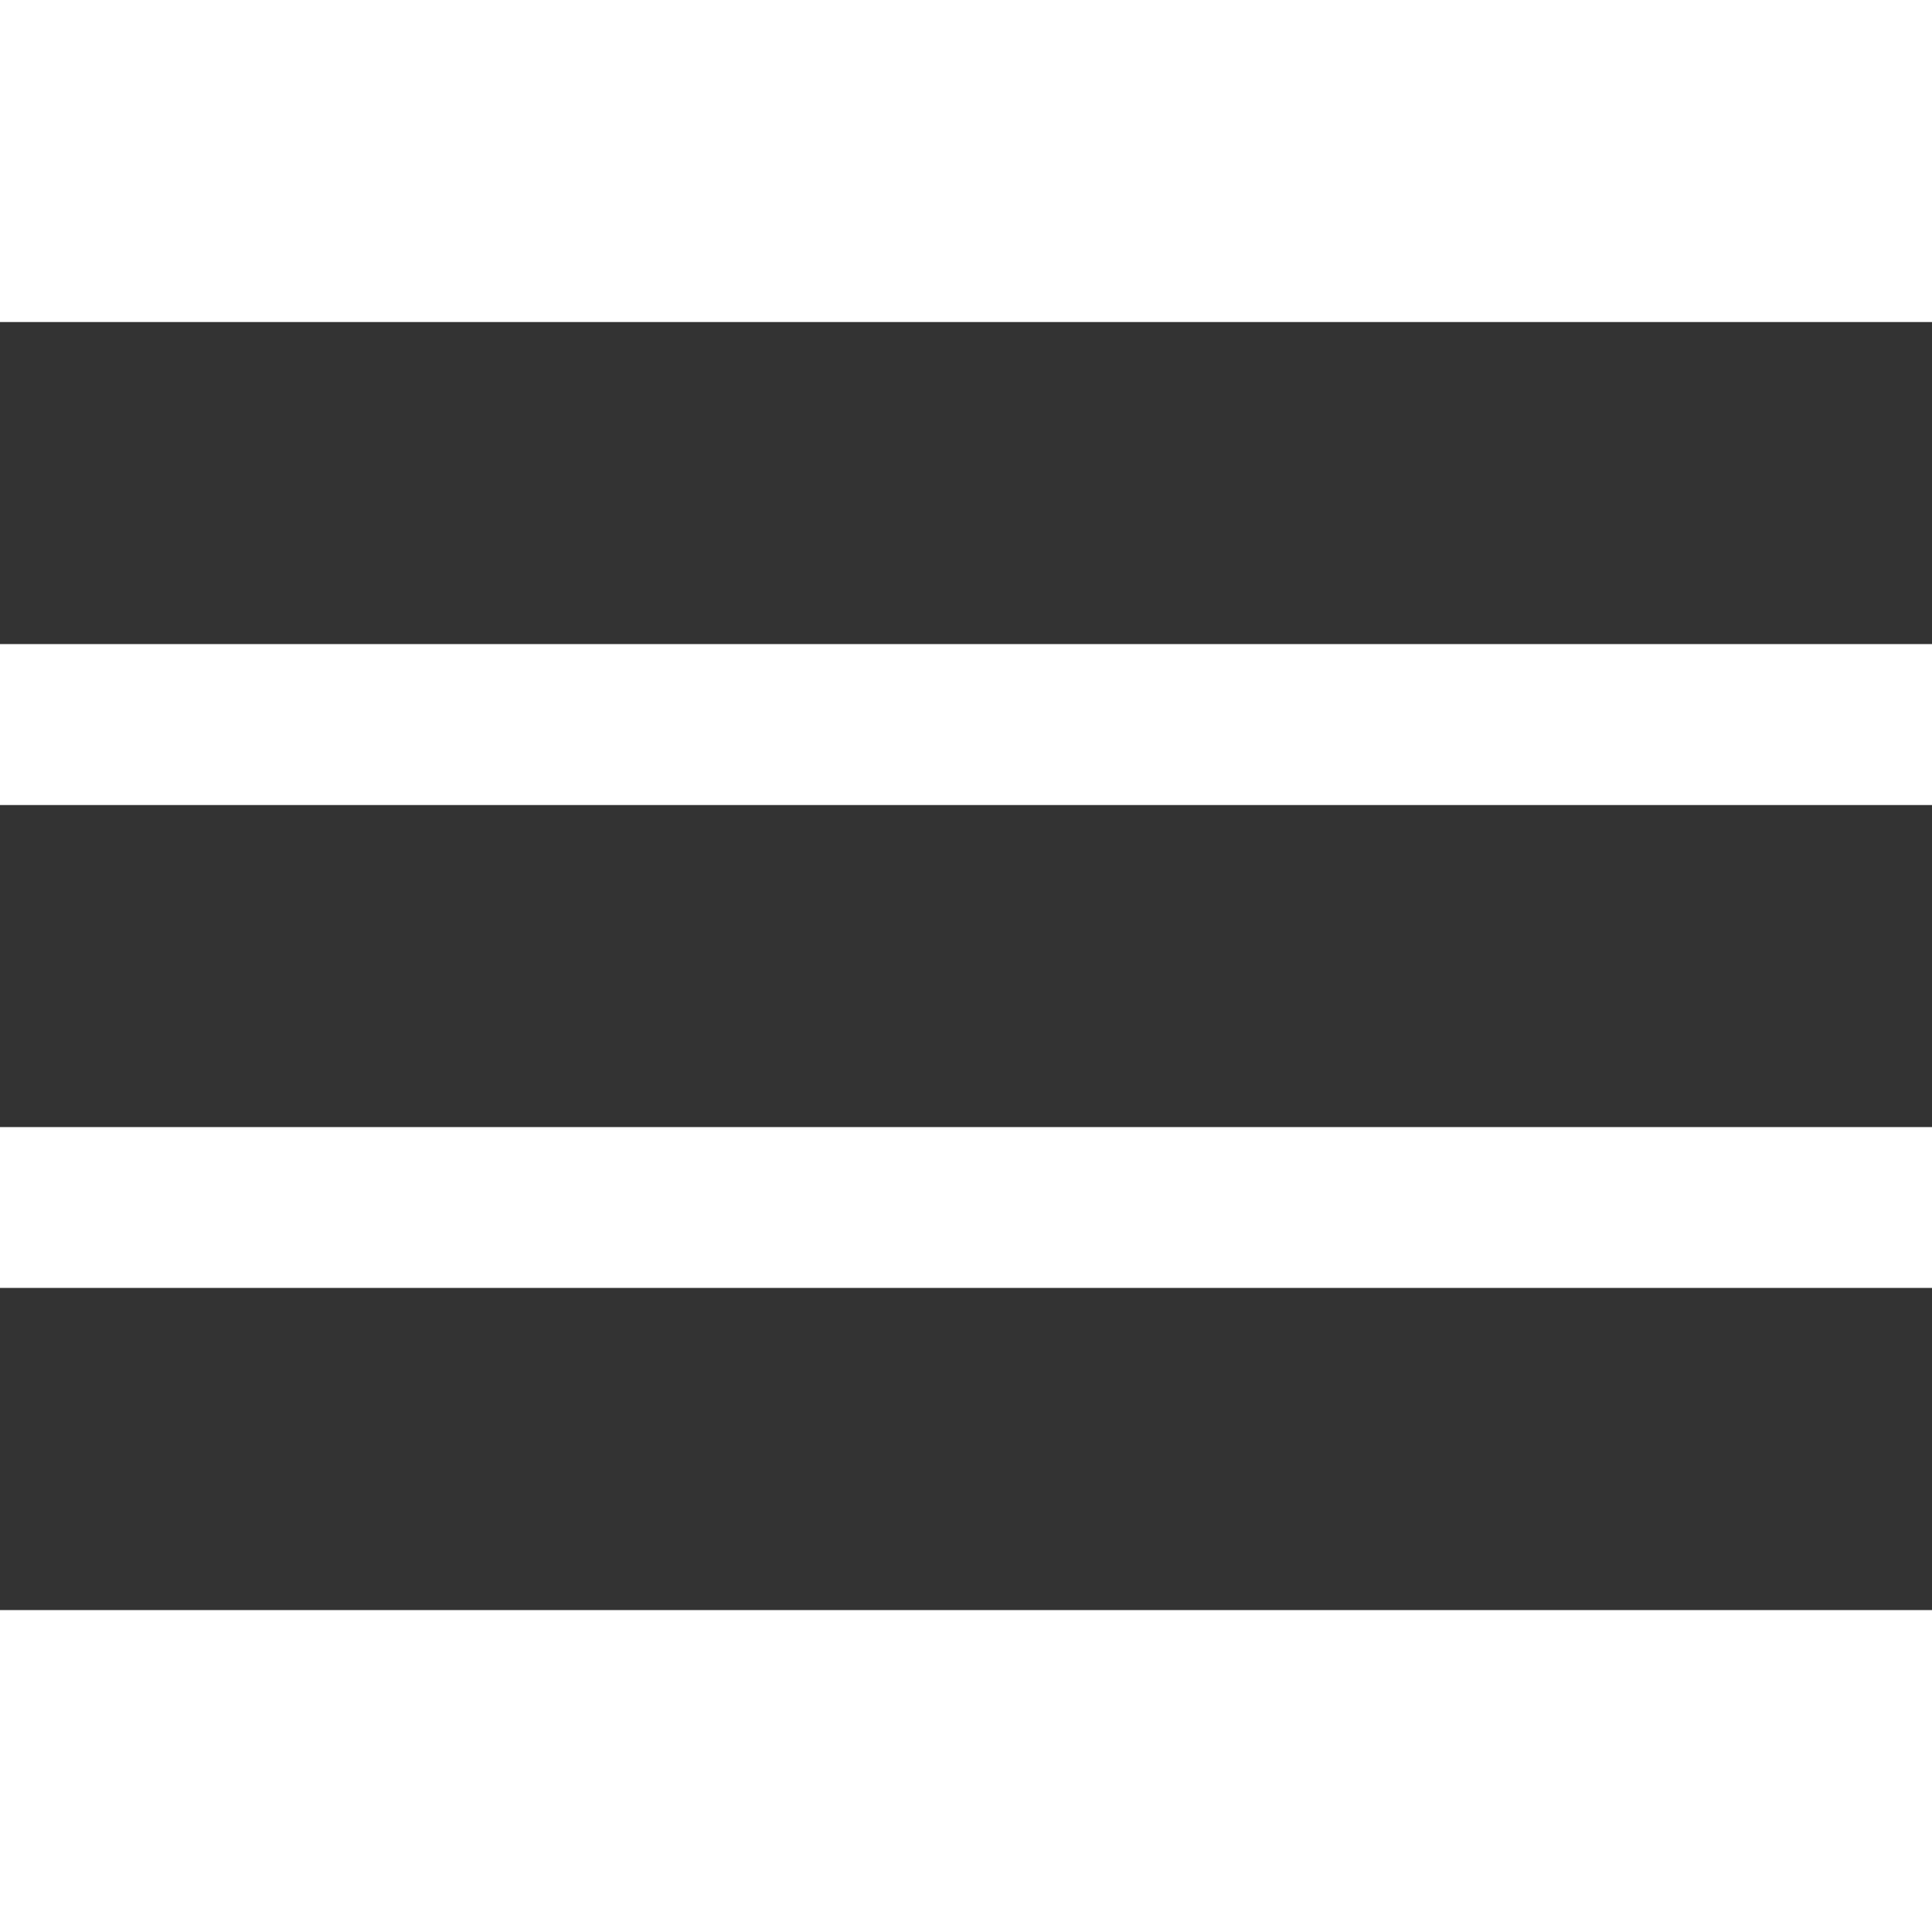 <?xml version="1.0" encoding="utf-8"?>
<!-- Generator: Adobe Illustrator 15.0.0, SVG Export Plug-In . SVG Version: 6.00 Build 0)  -->
<!DOCTYPE svg PUBLIC "-//W3C//DTD SVG 1.1//EN" "http://www.w3.org/Graphics/SVG/1.1/DTD/svg11.dtd">
<svg version="1.1" id="Layer_1" xmlns="http://www.w3.org/2000/svg" xmlns:xlink="http://www.w3.org/1999/xlink" x="0px" y="0px"
	 width="16px" height="16px" viewBox="0 0 16 16" enable-background="new 0 0 16 16" xml:space="preserve">
<g>
	<rect y="2.667" fill-rule="evenodd" clip-rule="evenodd" fill="#333333" width="16" height="2.667"/>
	<rect y="6.667" fill-rule="evenodd" clip-rule="evenodd" fill="#333333" width="16" height="2.667"/>
	<rect y="10.666" fill-rule="evenodd" clip-rule="evenodd" fill="#333333" width="16" height="2.668"/>
</g>
</svg>
